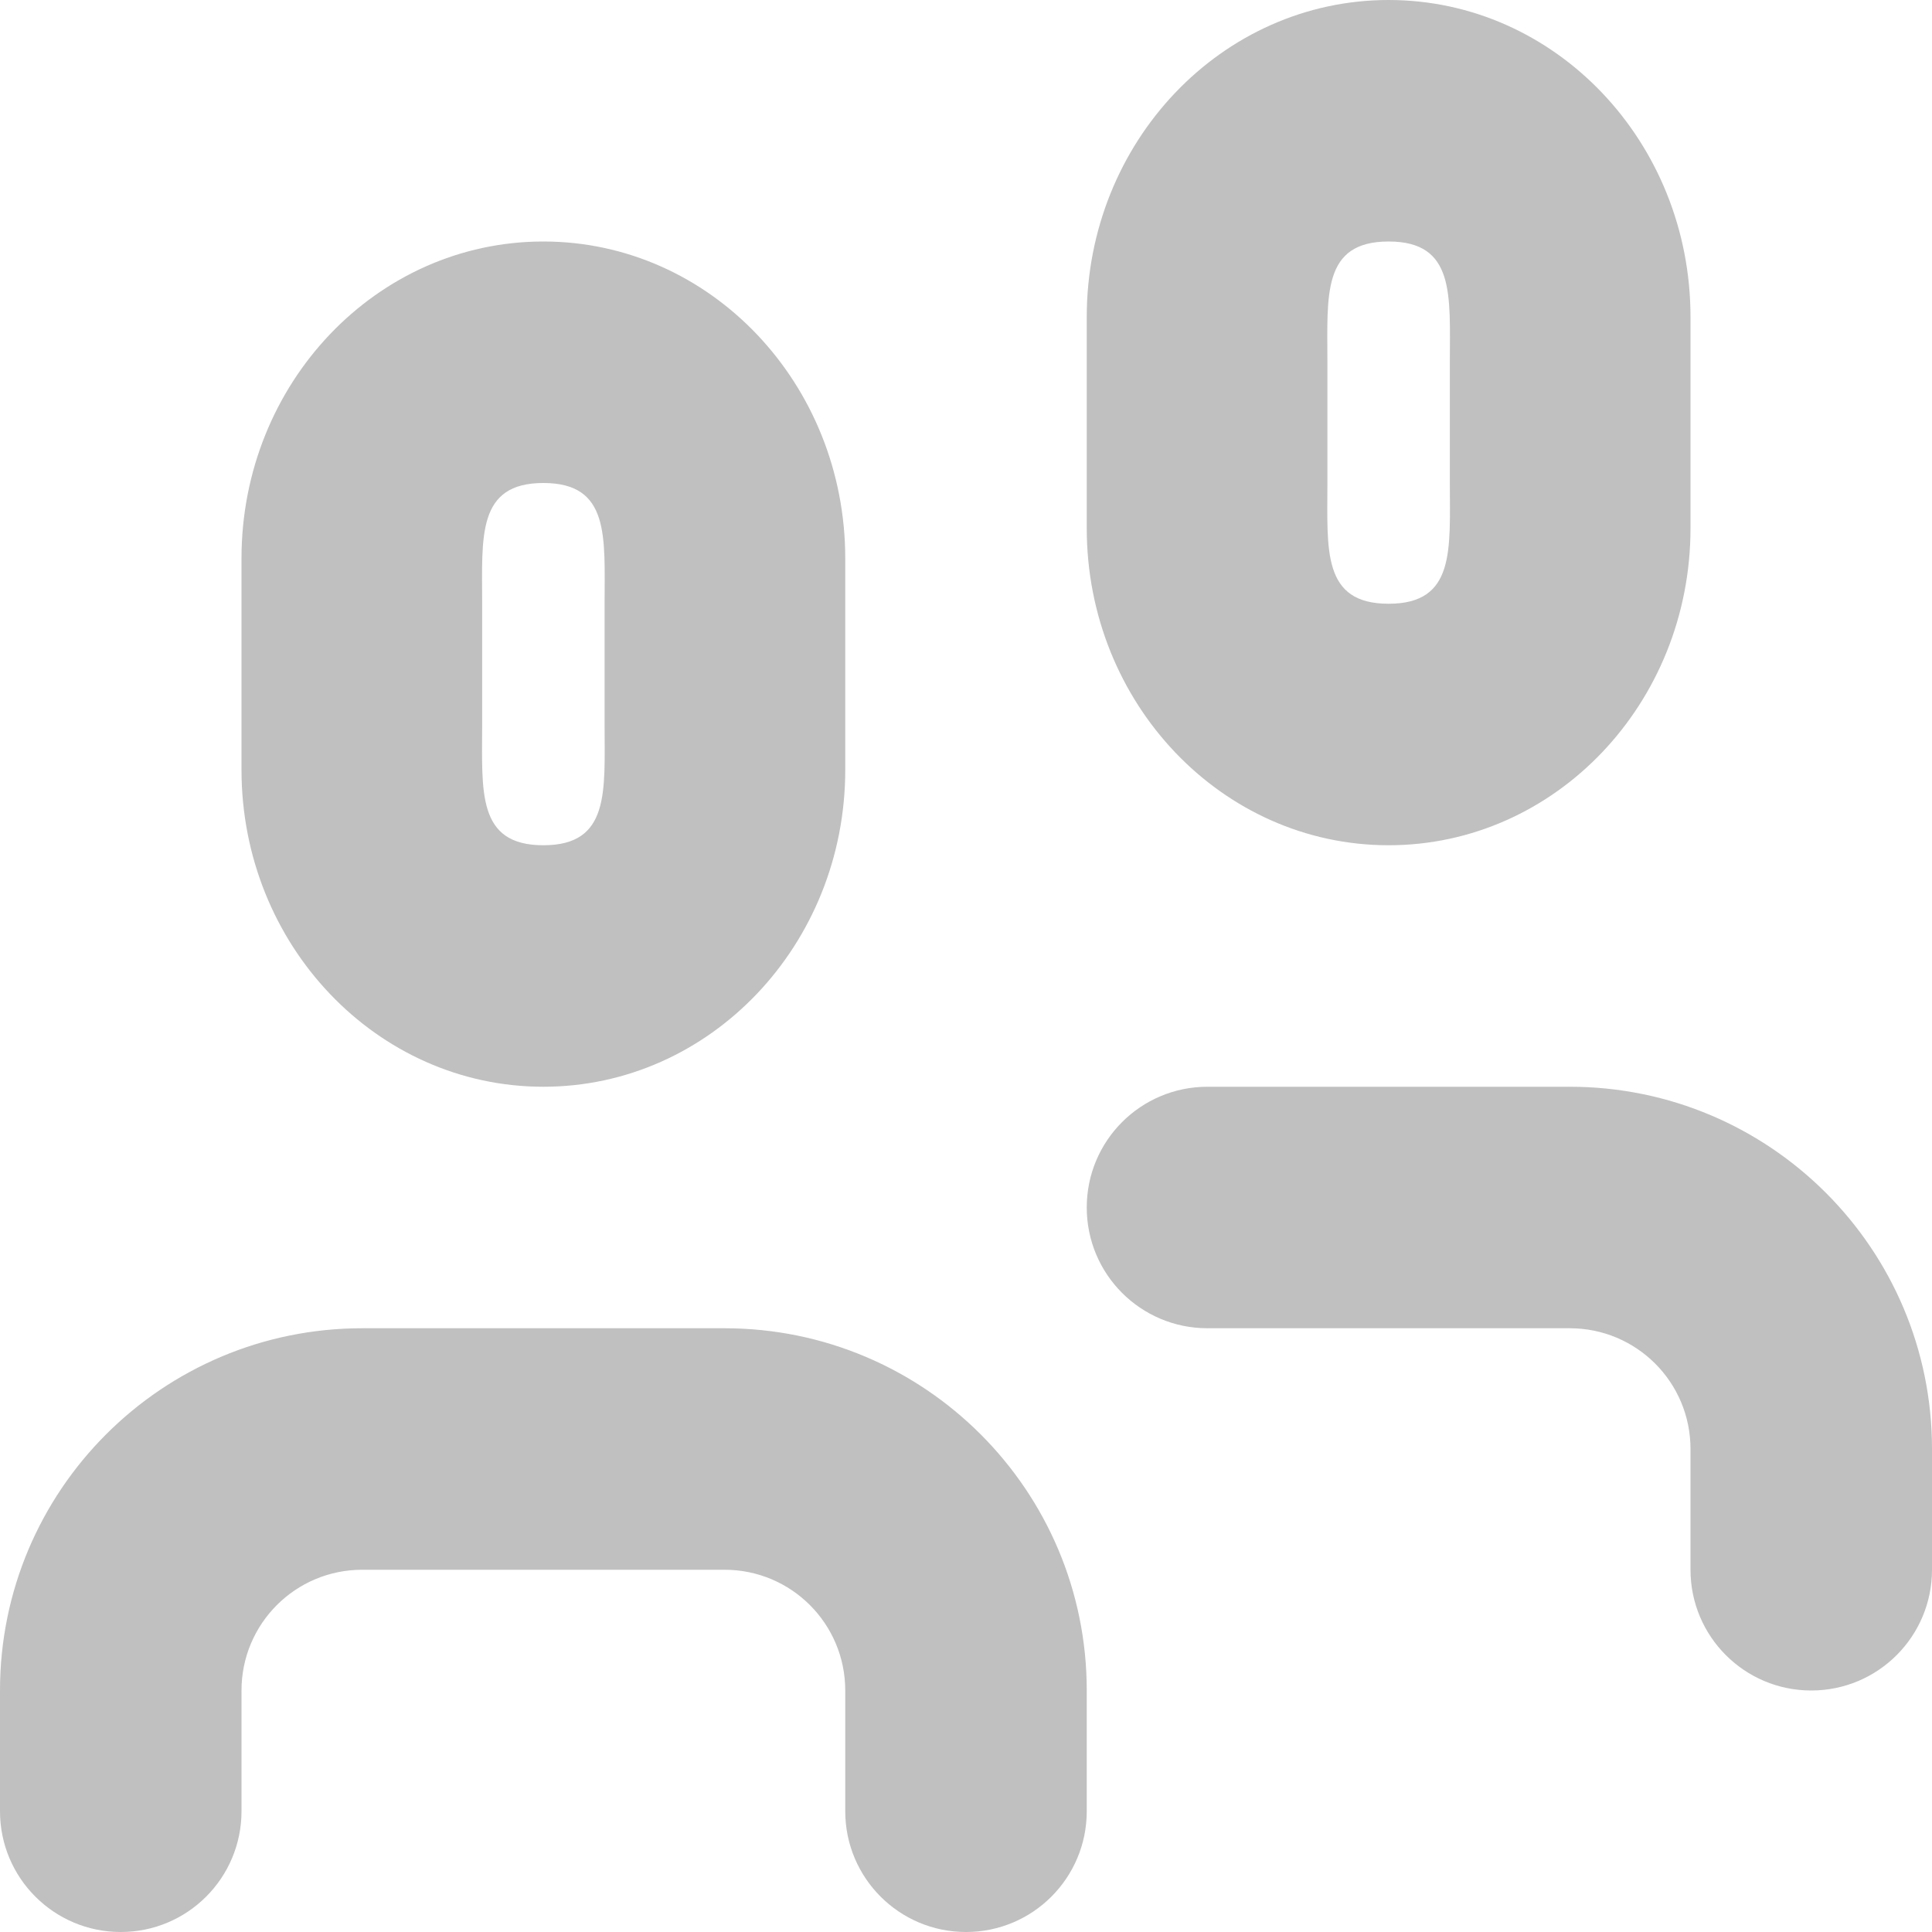 <?xml version="1.0" encoding="utf-8"?>
<!-- Generator: Adobe Illustrator 16.0.0, SVG Export Plug-In . SVG Version: 6.00 Build 0)  -->
<!DOCTYPE svg PUBLIC "-//W3C//DTD SVG 1.1//EN" "http://www.w3.org/Graphics/SVG/1.1/DTD/svg11.dtd">
<svg version="1.1" xmlns="http://www.w3.org/2000/svg" xmlns:xlink="http://www.w3.org/1999/xlink" x="0px" y="0px" width="16px"
	 height="16px" viewBox="0 0 16 16" enable-background="new 0 0 16 16" xml:space="preserve">
<g id="Background_xA0_Image_1_">
</g>
<g id="Row_5_1_">
	<g id="group">
		<g>
			<path fill="#c0c0c0" d="M11.5,7C12.881,7,14,5.824,14,4.375v-1.75C14,1.175,12.881,0,11.5,0S9,1.175,9,2.625v1.75
				C9,5.824,10.119,7,11.5,7z M10.993,3c0-0.553-0.046-1,0.507-1s0.507,0.447,0.507,1v1c0,0.553,0.046,1-0.507,1
				s-0.507-0.447-0.507-1V3z M13,9h-3c-0.553,0-1,0.447-1,1s0.447,1,1,1h3c0.553,0,1,0.447,1,1v1c0,0.552,0.447,1,1,1s1-0.448,1-1
				v-1C16,10.343,14.657,9,13,9z M4.5,9C5.881,9,7,7.824,7,6.375v-1.75C7,3.175,5.881,2,4.5,2S2,3.175,2,4.625v1.75
				C2,7.824,3.119,9,4.5,9z M3.993,5c0-0.553-0.046-1,0.507-1s0.507,0.447,0.507,1v1c0,0.553,0.046,1-0.507,1S3.993,6.553,3.993,6V5
				z M6,11H3c-1.657,0-3,1.343-3,3v1c0,0.552,0.447,1,1,1s1-0.448,1-1v-1c0-0.553,0.447-1,1-1h3c0.553,0,1,0.447,1,1v1
				c0,0.552,0.447,1,1,1s1-0.448,1-1v-1C9,12.343,7.657,11,6,11z"/>
		</g>
	</g>
</g>
<g id="Row_4_1_">
</g>
<g id="Row_3_1_">
</g>
<g id="Row_2_1_">
</g>
<g id="Row_1_1_">
</g>
</svg>
